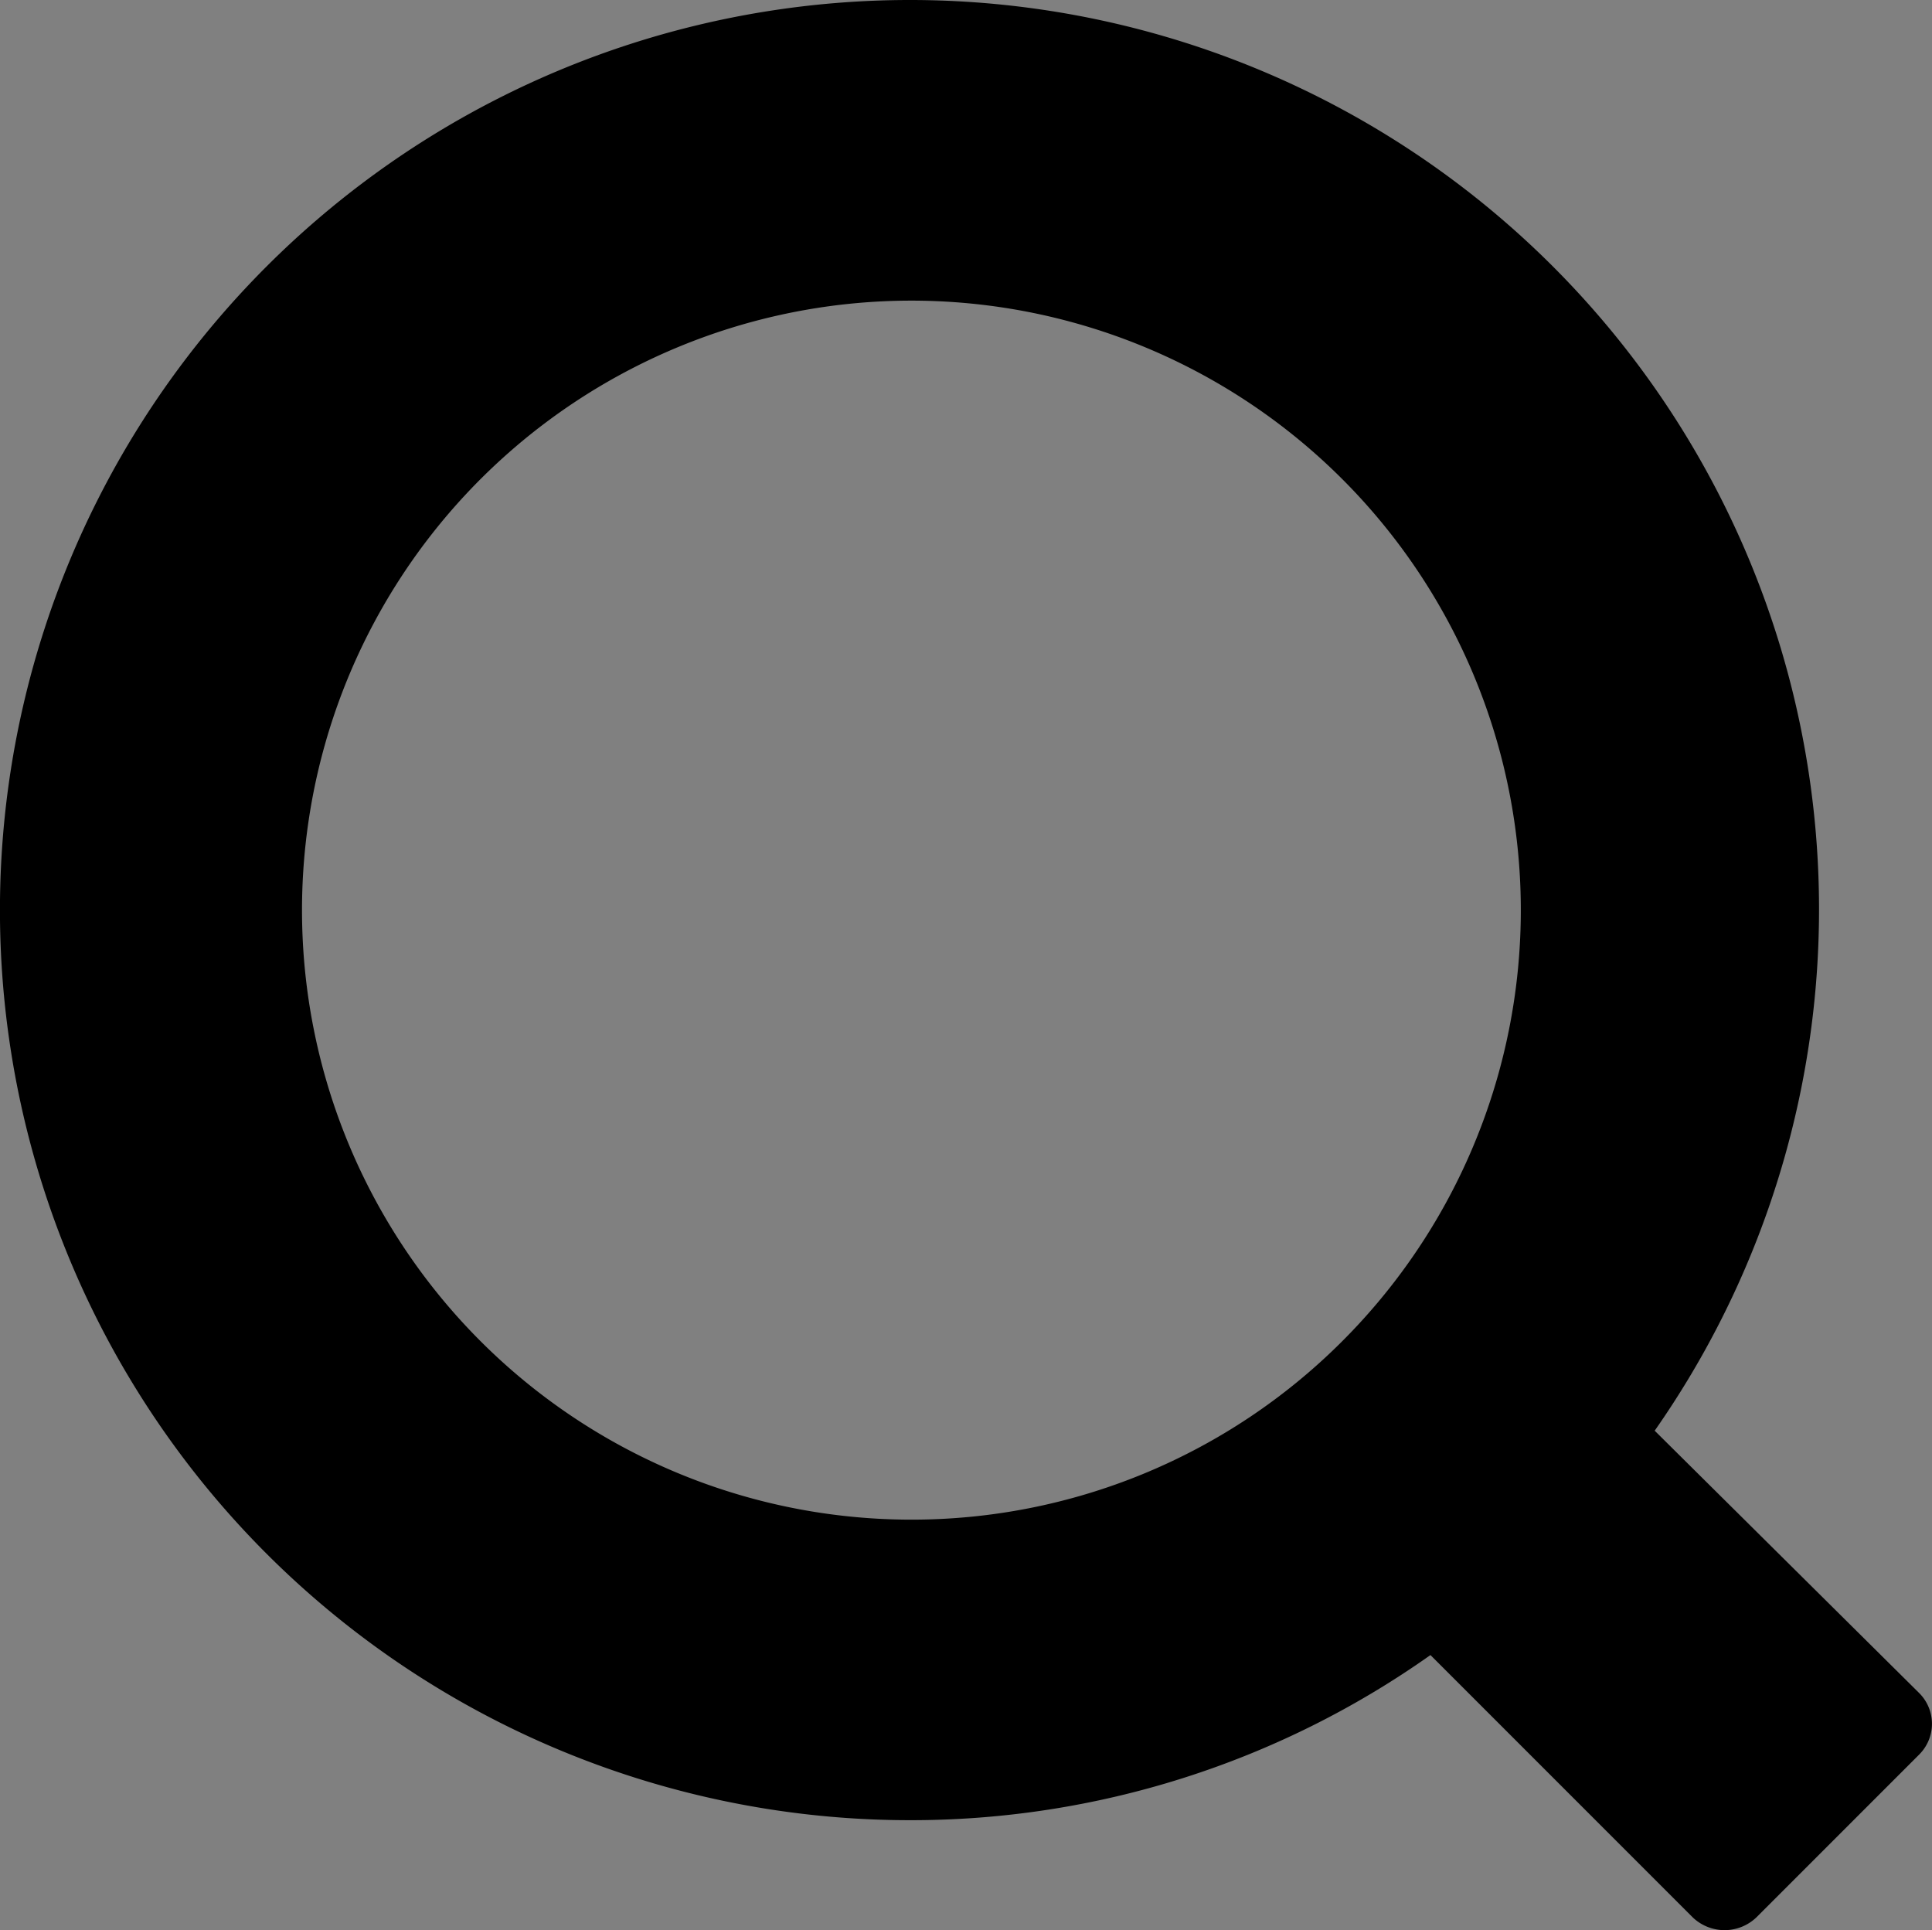 <svg xmlns="http://www.w3.org/2000/svg" width="19.507" height="19.486" viewBox="0 0 19.507 19.486"><rect x="0" y="0" width="19.507" height="19.486" fill="#808080" stroke="none"/><defs><style>.a{fill:#fff;}</style></defs><path class="a" d="M17.931,18.914l-.62.427A8.259,8.259,0,0,1,4.3,12.569a8.277,8.277,0,1,1,15.063,4.743l-.427.62L21.8,20.794l-.983.983ZM12.569,5.5a6.978,6.978,0,0,0-5,2.072,7.067,7.067,0,0,0-2.072,5,7.076,7.076,0,0,0,7.072,7.072,6.942,6.942,0,0,0,5-2.072,7.03,7.03,0,0,0,2.072-5,6.942,6.942,0,0,0-2.072-5A7.067,7.067,0,0,0,12.569,5.5Z" transform="translate(-3.381 -3.381)"/><path d="M9.187,0a9.187,9.187,0,0,0,0,18.375,9.08,9.08,0,0,0,5.256-1.667l2.649,2.649a.465.465,0,0,0,.641,0l1.645-1.645a.438.438,0,0,0,0-.62l-2.671-2.649A9.179,9.179,0,0,0,9.187,0Zm0,15.341a6.153,6.153,0,1,1,4.359-1.795,6.145,6.145,0,0,1-4.359,1.795Z" transform="translate(0)"/></svg>